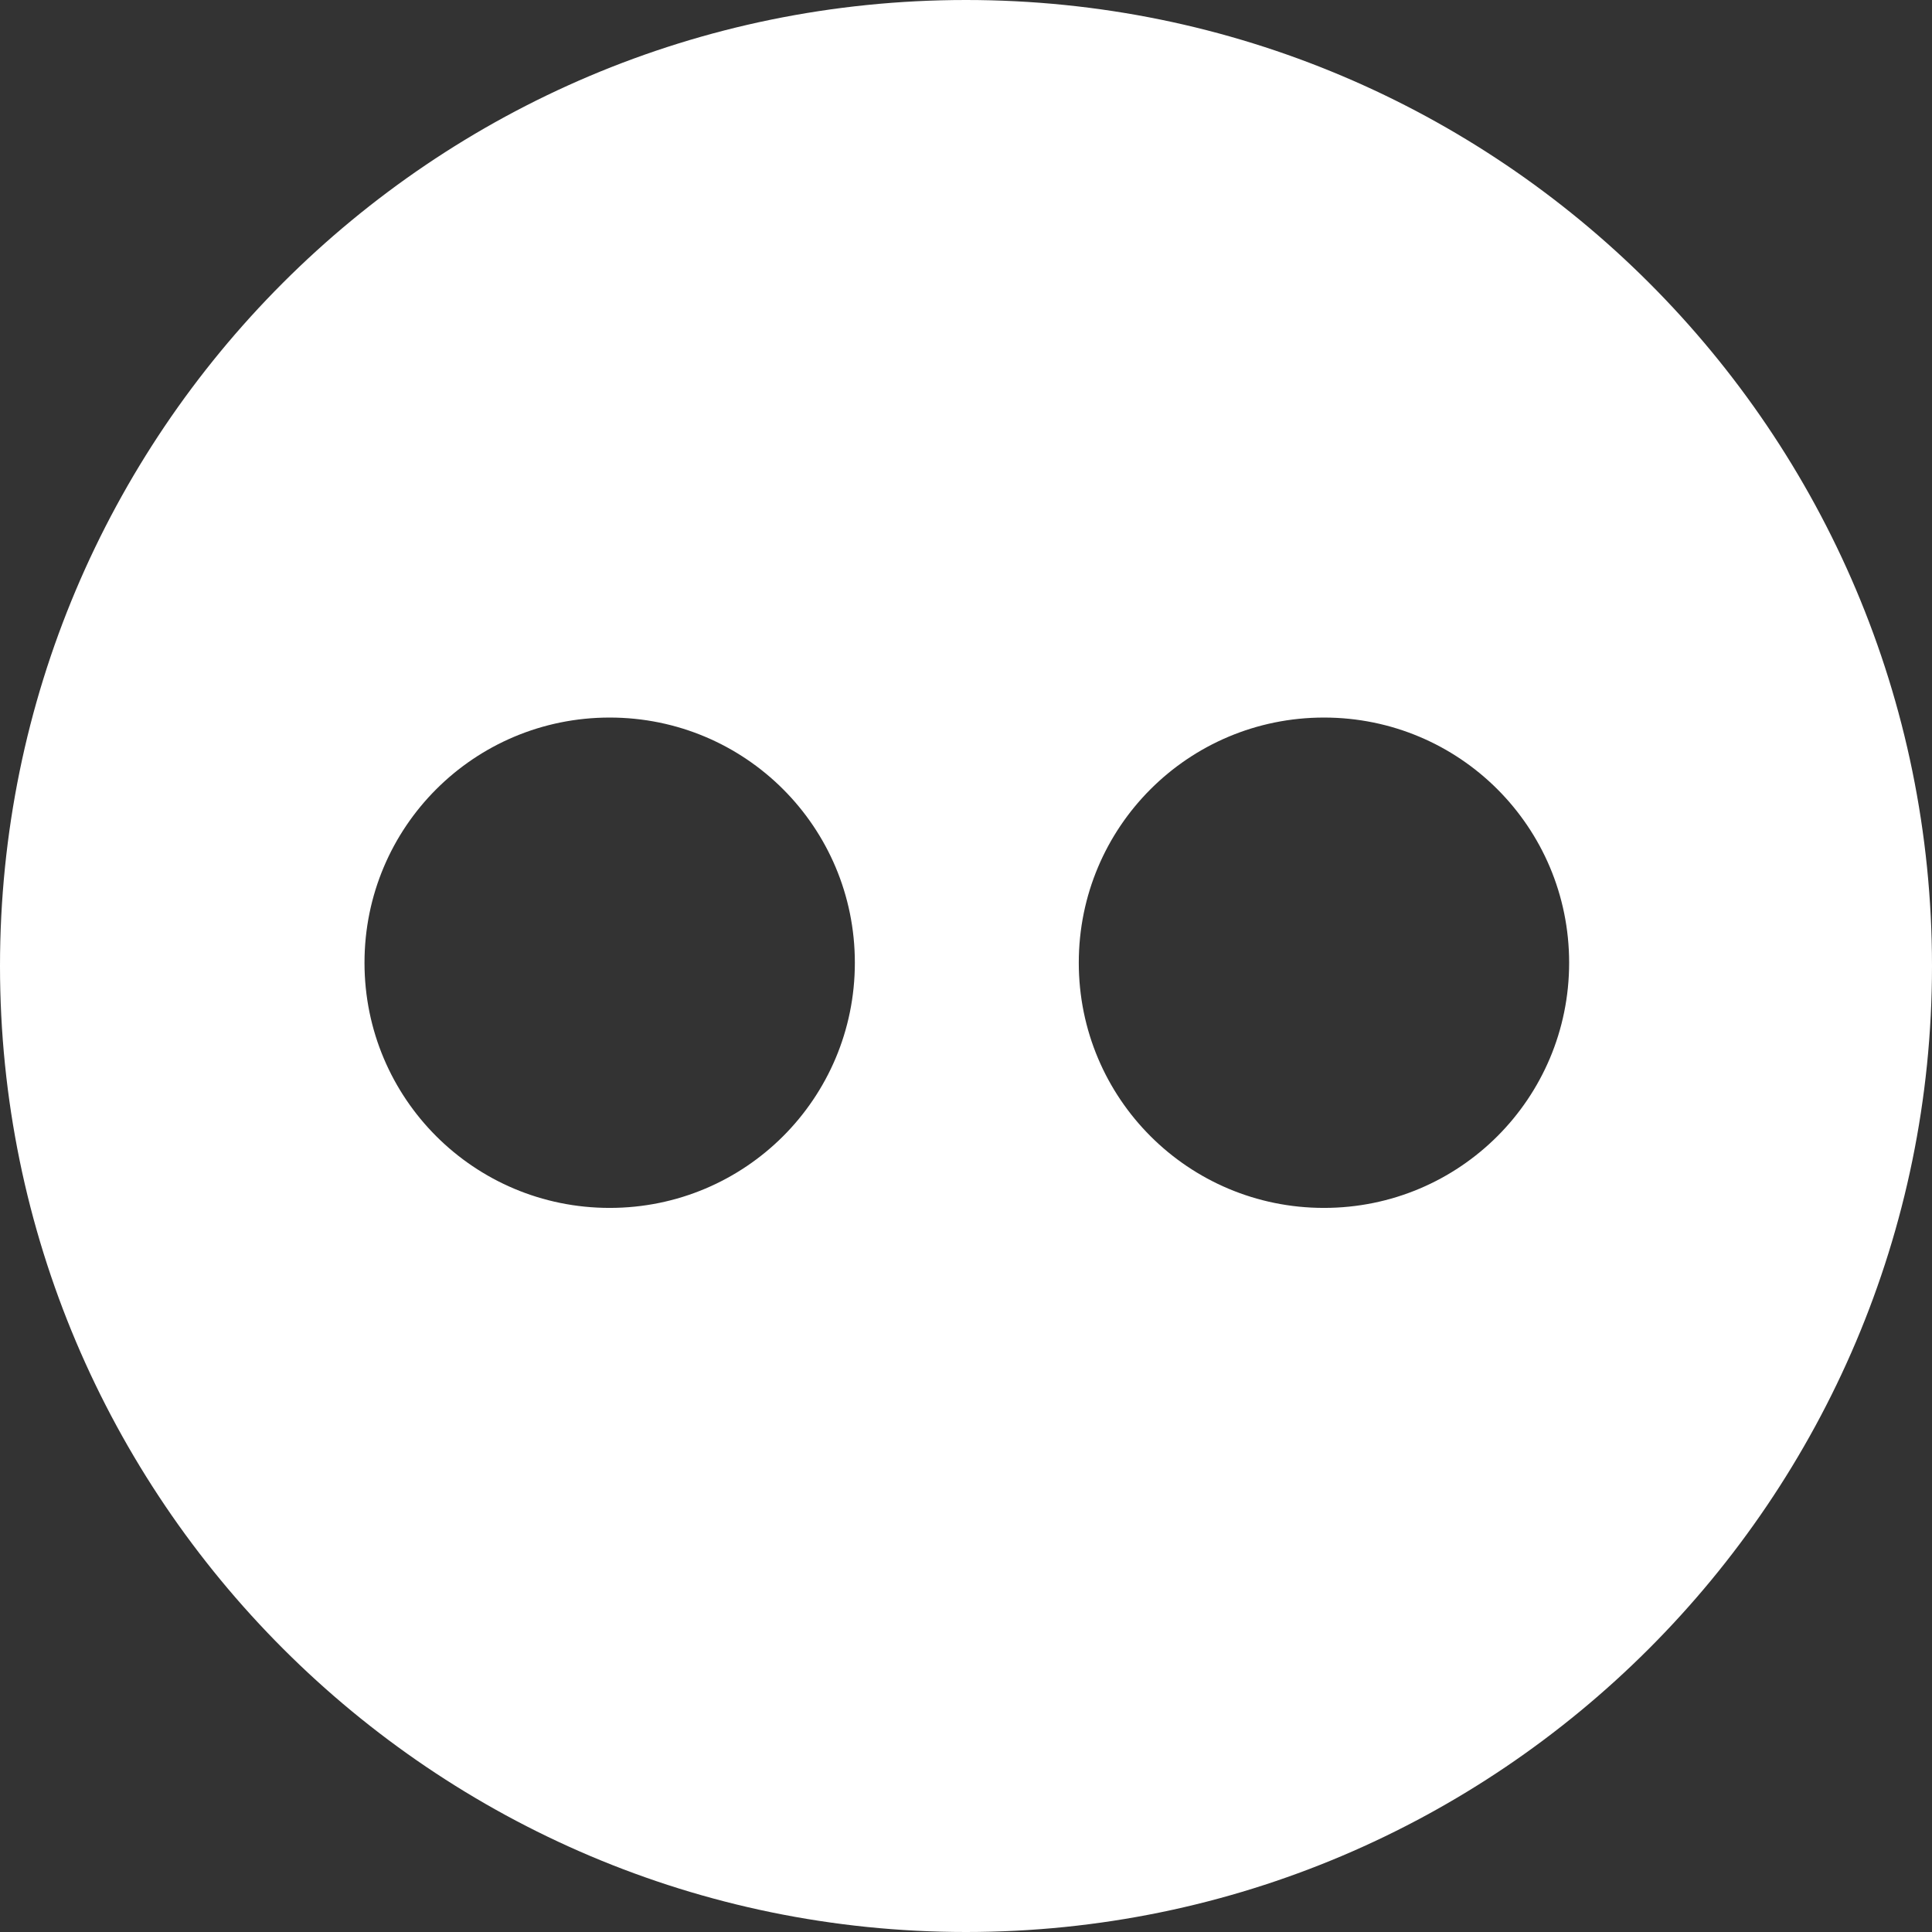 <?xml version="1.0" encoding="utf-8"?>
<!-- Generator: Adobe Illustrator 22.0.1, SVG Export Plug-In . SVG Version: 6.00 Build 0)  -->
<svg version="1.1" id="Camada_1" xmlns="http://www.w3.org/2000/svg" xmlns:xlink="http://www.w3.org/1999/xlink" x="0px" y="0px"
	 viewBox="0 0 118.2 118.2" style="enable-background:new 0 0 118.2 118.2;" xml:space="preserve">
<rect x="0" y="0" width="118.2" height="118.2" fill="#333333" stroke="none"/>
<style type="text/css">
	.st0{fill:#FFFFFF;}
</style>
<title>icon-flickr</title>
<g id="Camada_2_1_">
	<g id="Camada_1-2">
		<g id="_Grupo_">
			<path id="_Caminho_composto_" class="st0" d="M59.1,0C26.4,0,0,26.5,0,59.1s26.5,59.1,59.1,59.1s59.1-26.5,59.1-59.1
				C118.2,26.4,91.7,0,59.1,0z M37.3,73.9c-8.3,0-15-6.7-15-15s6.7-15,15-15s15,6.7,15,15l0,0C52.3,67.2,45.6,73.9,37.3,73.9z
				 M81,73.9c-8.3,0-15-6.7-15-15s6.7-15,15-15s15,6.7,15,15l0,0C96,67.2,89.3,73.9,81,73.9z"/>
		</g>
	</g>
</g>
</svg>
